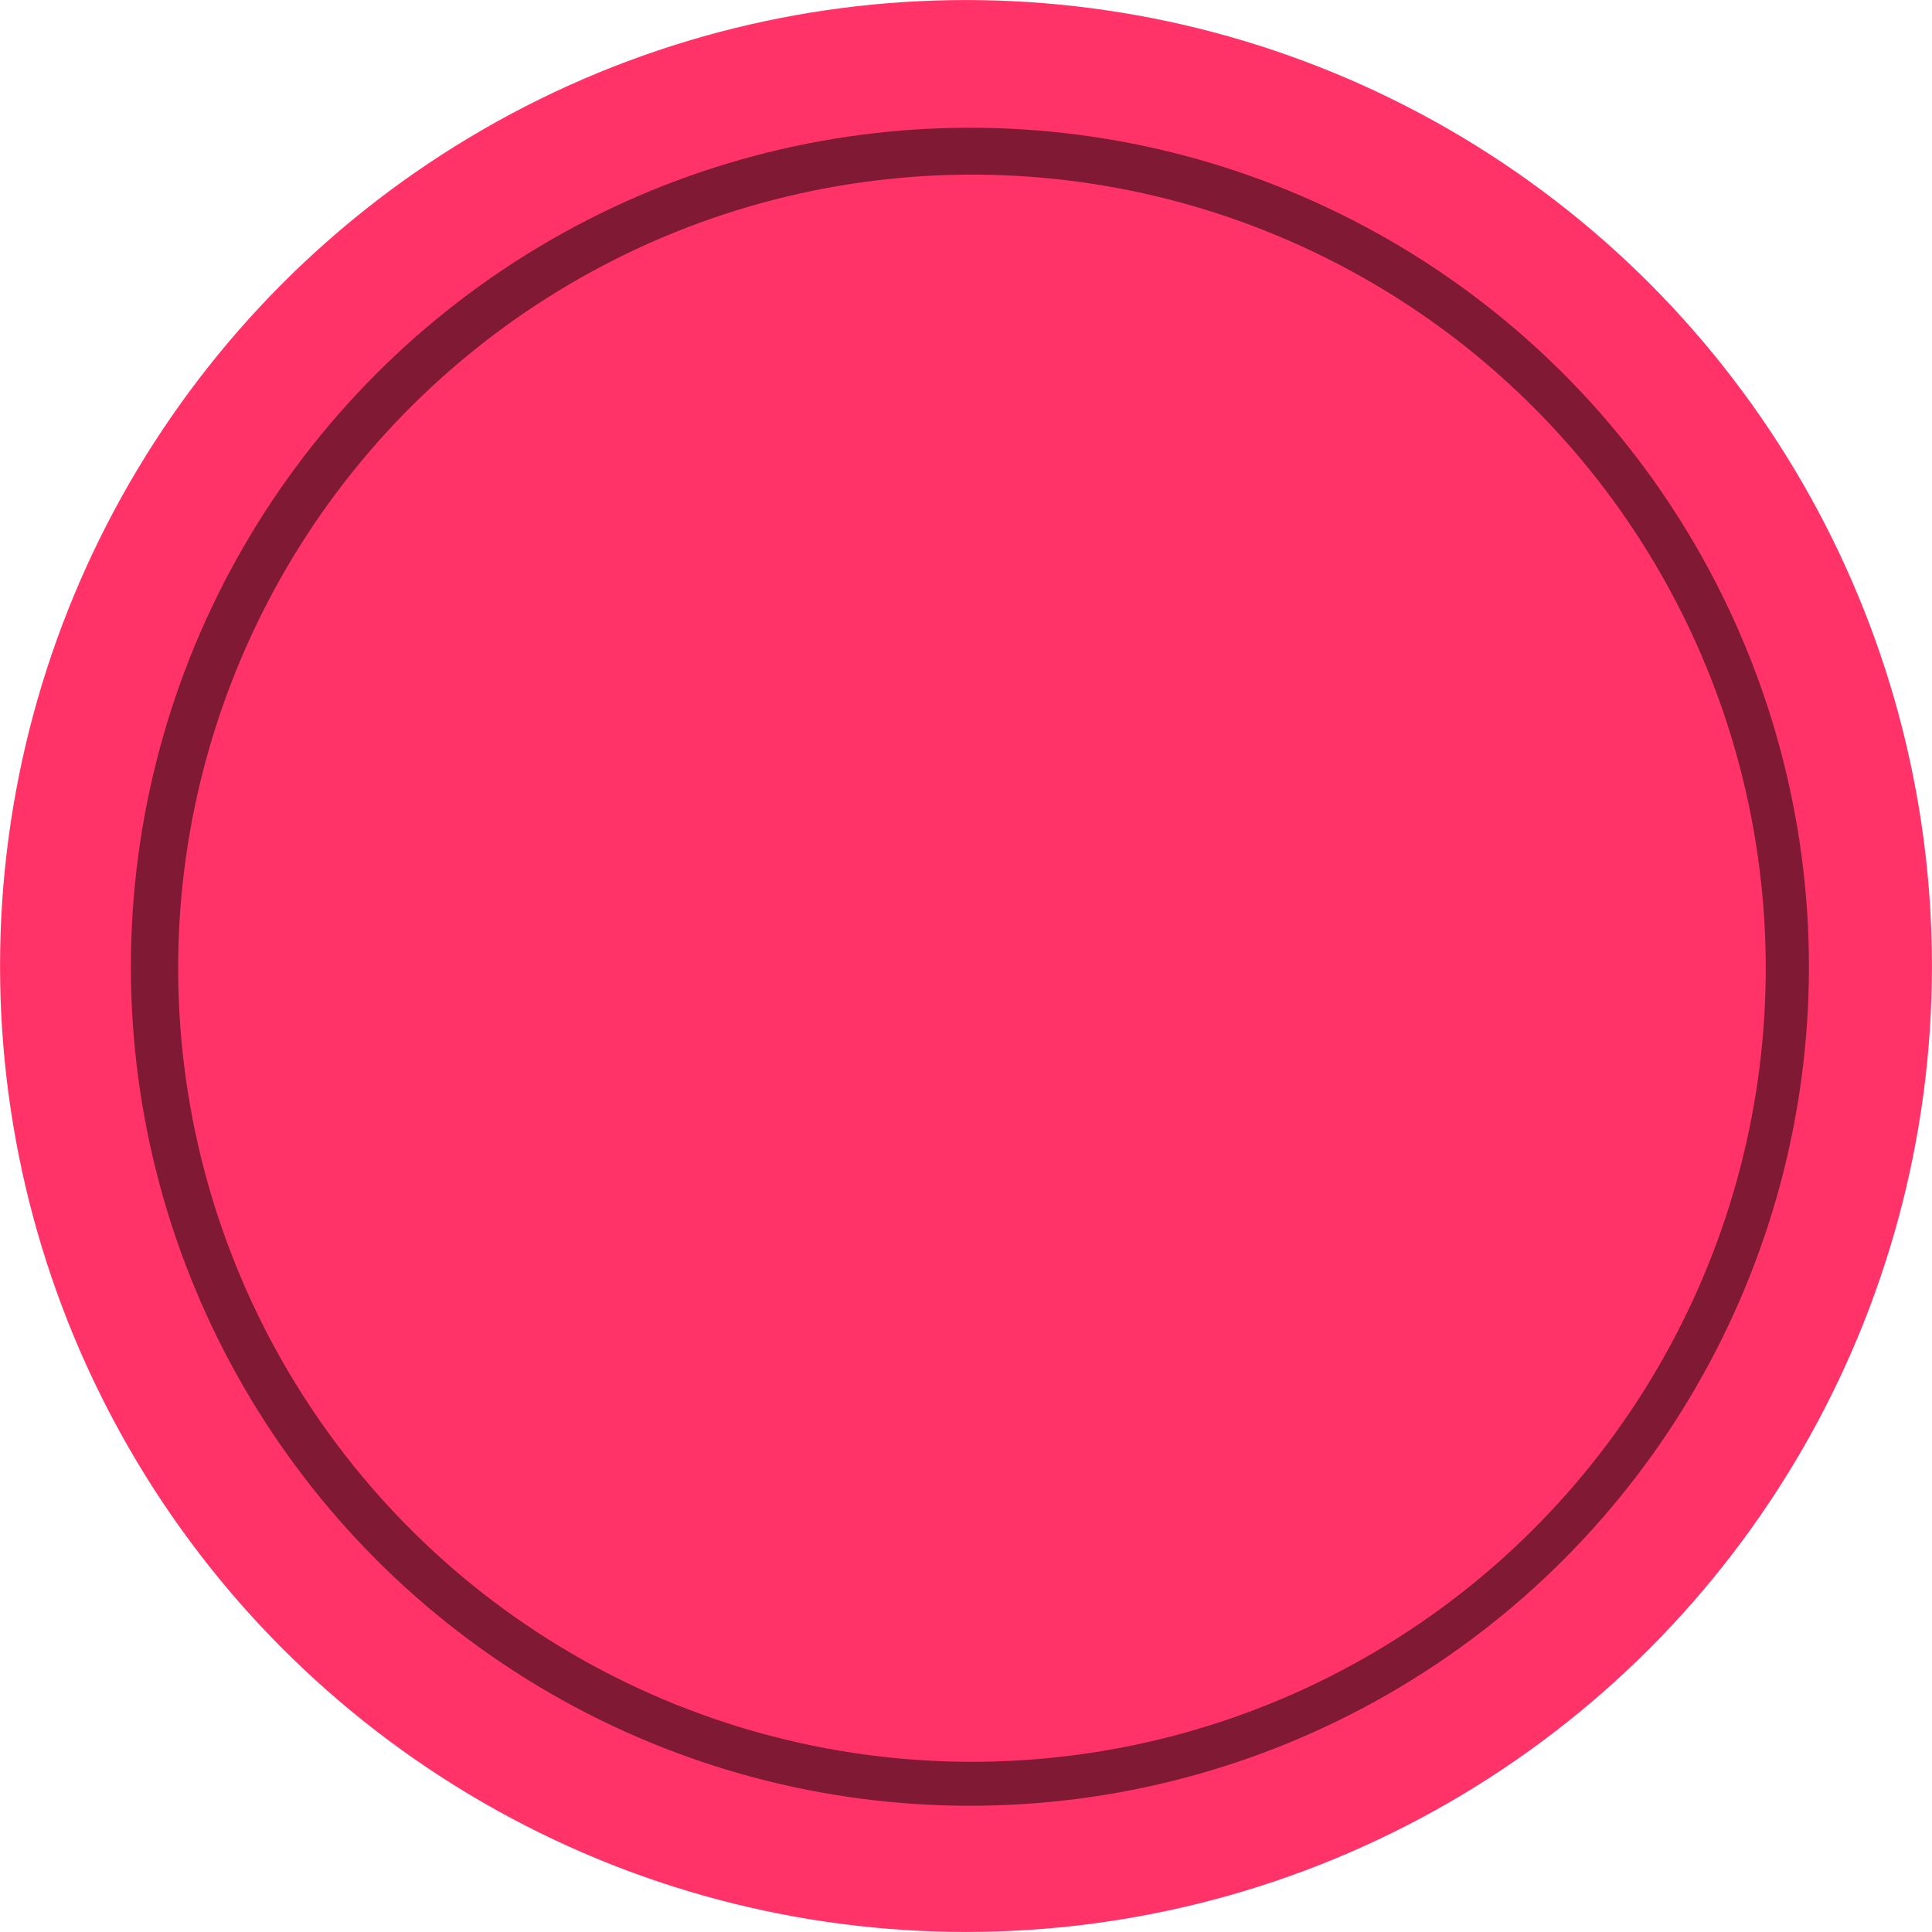 <svg id="Слой_1" data-name="Слой 1" xmlns="http://www.w3.org/2000/svg" viewBox="0 0 440.02 440.02"><defs><style>.cls-1{fill:#ff3368;}.cls-2{fill:#801a34;}</style></defs><circle class="cls-1" cx="220.01" cy="220.01" r="220"/><circle class="cls-2" cx="220.9" cy="220.18" r="191.09"/><ellipse class="cls-1" cx="937.36" cy="562.5" rx="180.79" ry="180.74" transform="translate(-755.53 -270.12) rotate(-4.3)"/></svg>